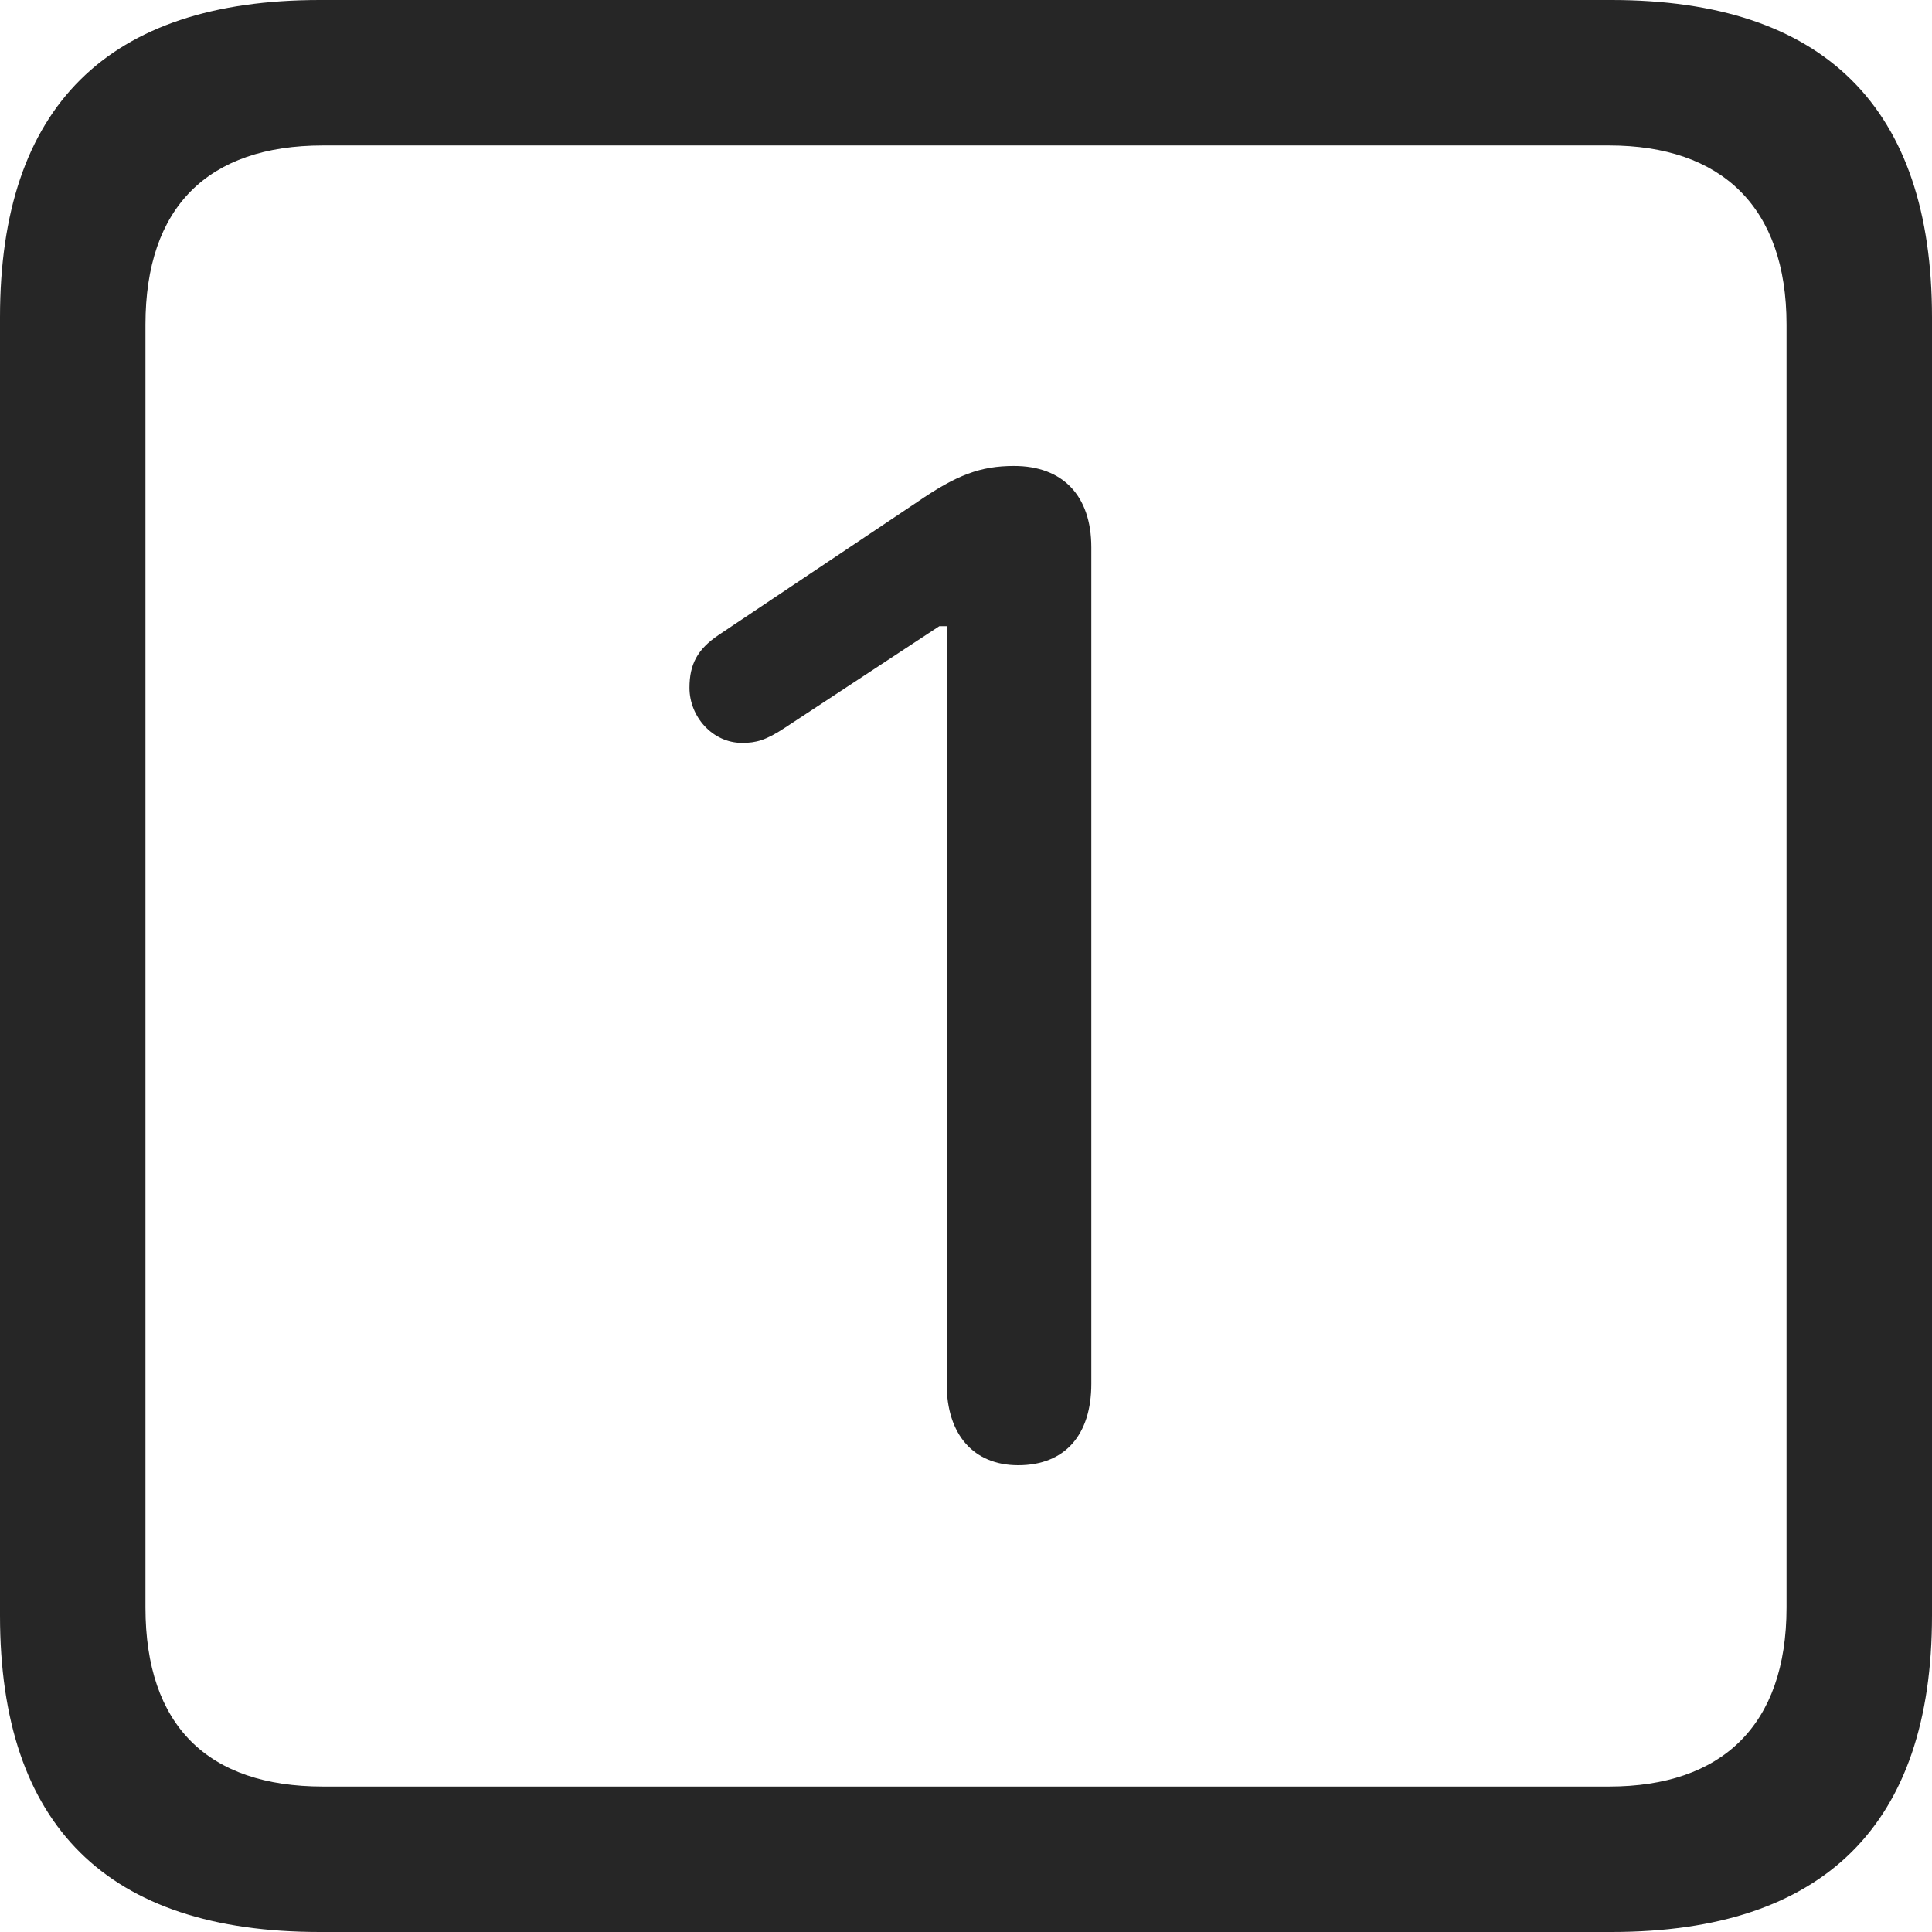<?xml version="1.0" encoding="UTF-8"?>
<!--Generator: Apple Native CoreSVG 326-->
<!DOCTYPE svg
PUBLIC "-//W3C//DTD SVG 1.1//EN"
       "http://www.w3.org/Graphics/SVG/1.1/DTD/svg11.dtd">
<svg version="1.1" xmlns="http://www.w3.org/2000/svg" xmlns:xlink="http://www.w3.org/1999/xlink" viewBox="0 0 587.75 587.75">
 <g>
  <rect height="587.75" opacity="0" width="587.75" x="0" y="0"/>
  <path d="M97.25 587.75L490.25 587.75C555 587.75 587.75 555 587.75 491.5L587.75 96.5C587.75 32.75 555 0 490.25 0L97.25 0C32.75 0 0 32.5 0 96.5L0 491.5C0 555.5 32.75 587.75 97.25 587.75ZM98.25 543.5C63.25 543.5 44.25 525 44.25 489L44.25 98.75C44.25 63 63.25 44.25 98.25 44.25L489.5 44.25C523.75 44.25 543.5 63 543.5 98.75L543.5 489C543.5 525 523.75 543.5 489.5 543.5Z" fill="black" fill-opacity="0.85"/>
  <path d="M309.75 445.75C324 445.75 332 436.5 332 421L332 166.5C332 150.75 323.25 141.75 308.5 141.75C298.25 141.75 291 144.5 279 152.75L218.5 193.25C212.25 197.5 209.75 202 209.75 209.25C209.75 218 216.75 226 225.75 226C230 226 233 225.25 239 221.25L285.75 190.5L288 190.5L288 421C288 436.5 296.25 445.75 309.75 445.75Z" fill="black" fill-opacity="0.85"/>
 </g>
</svg>
